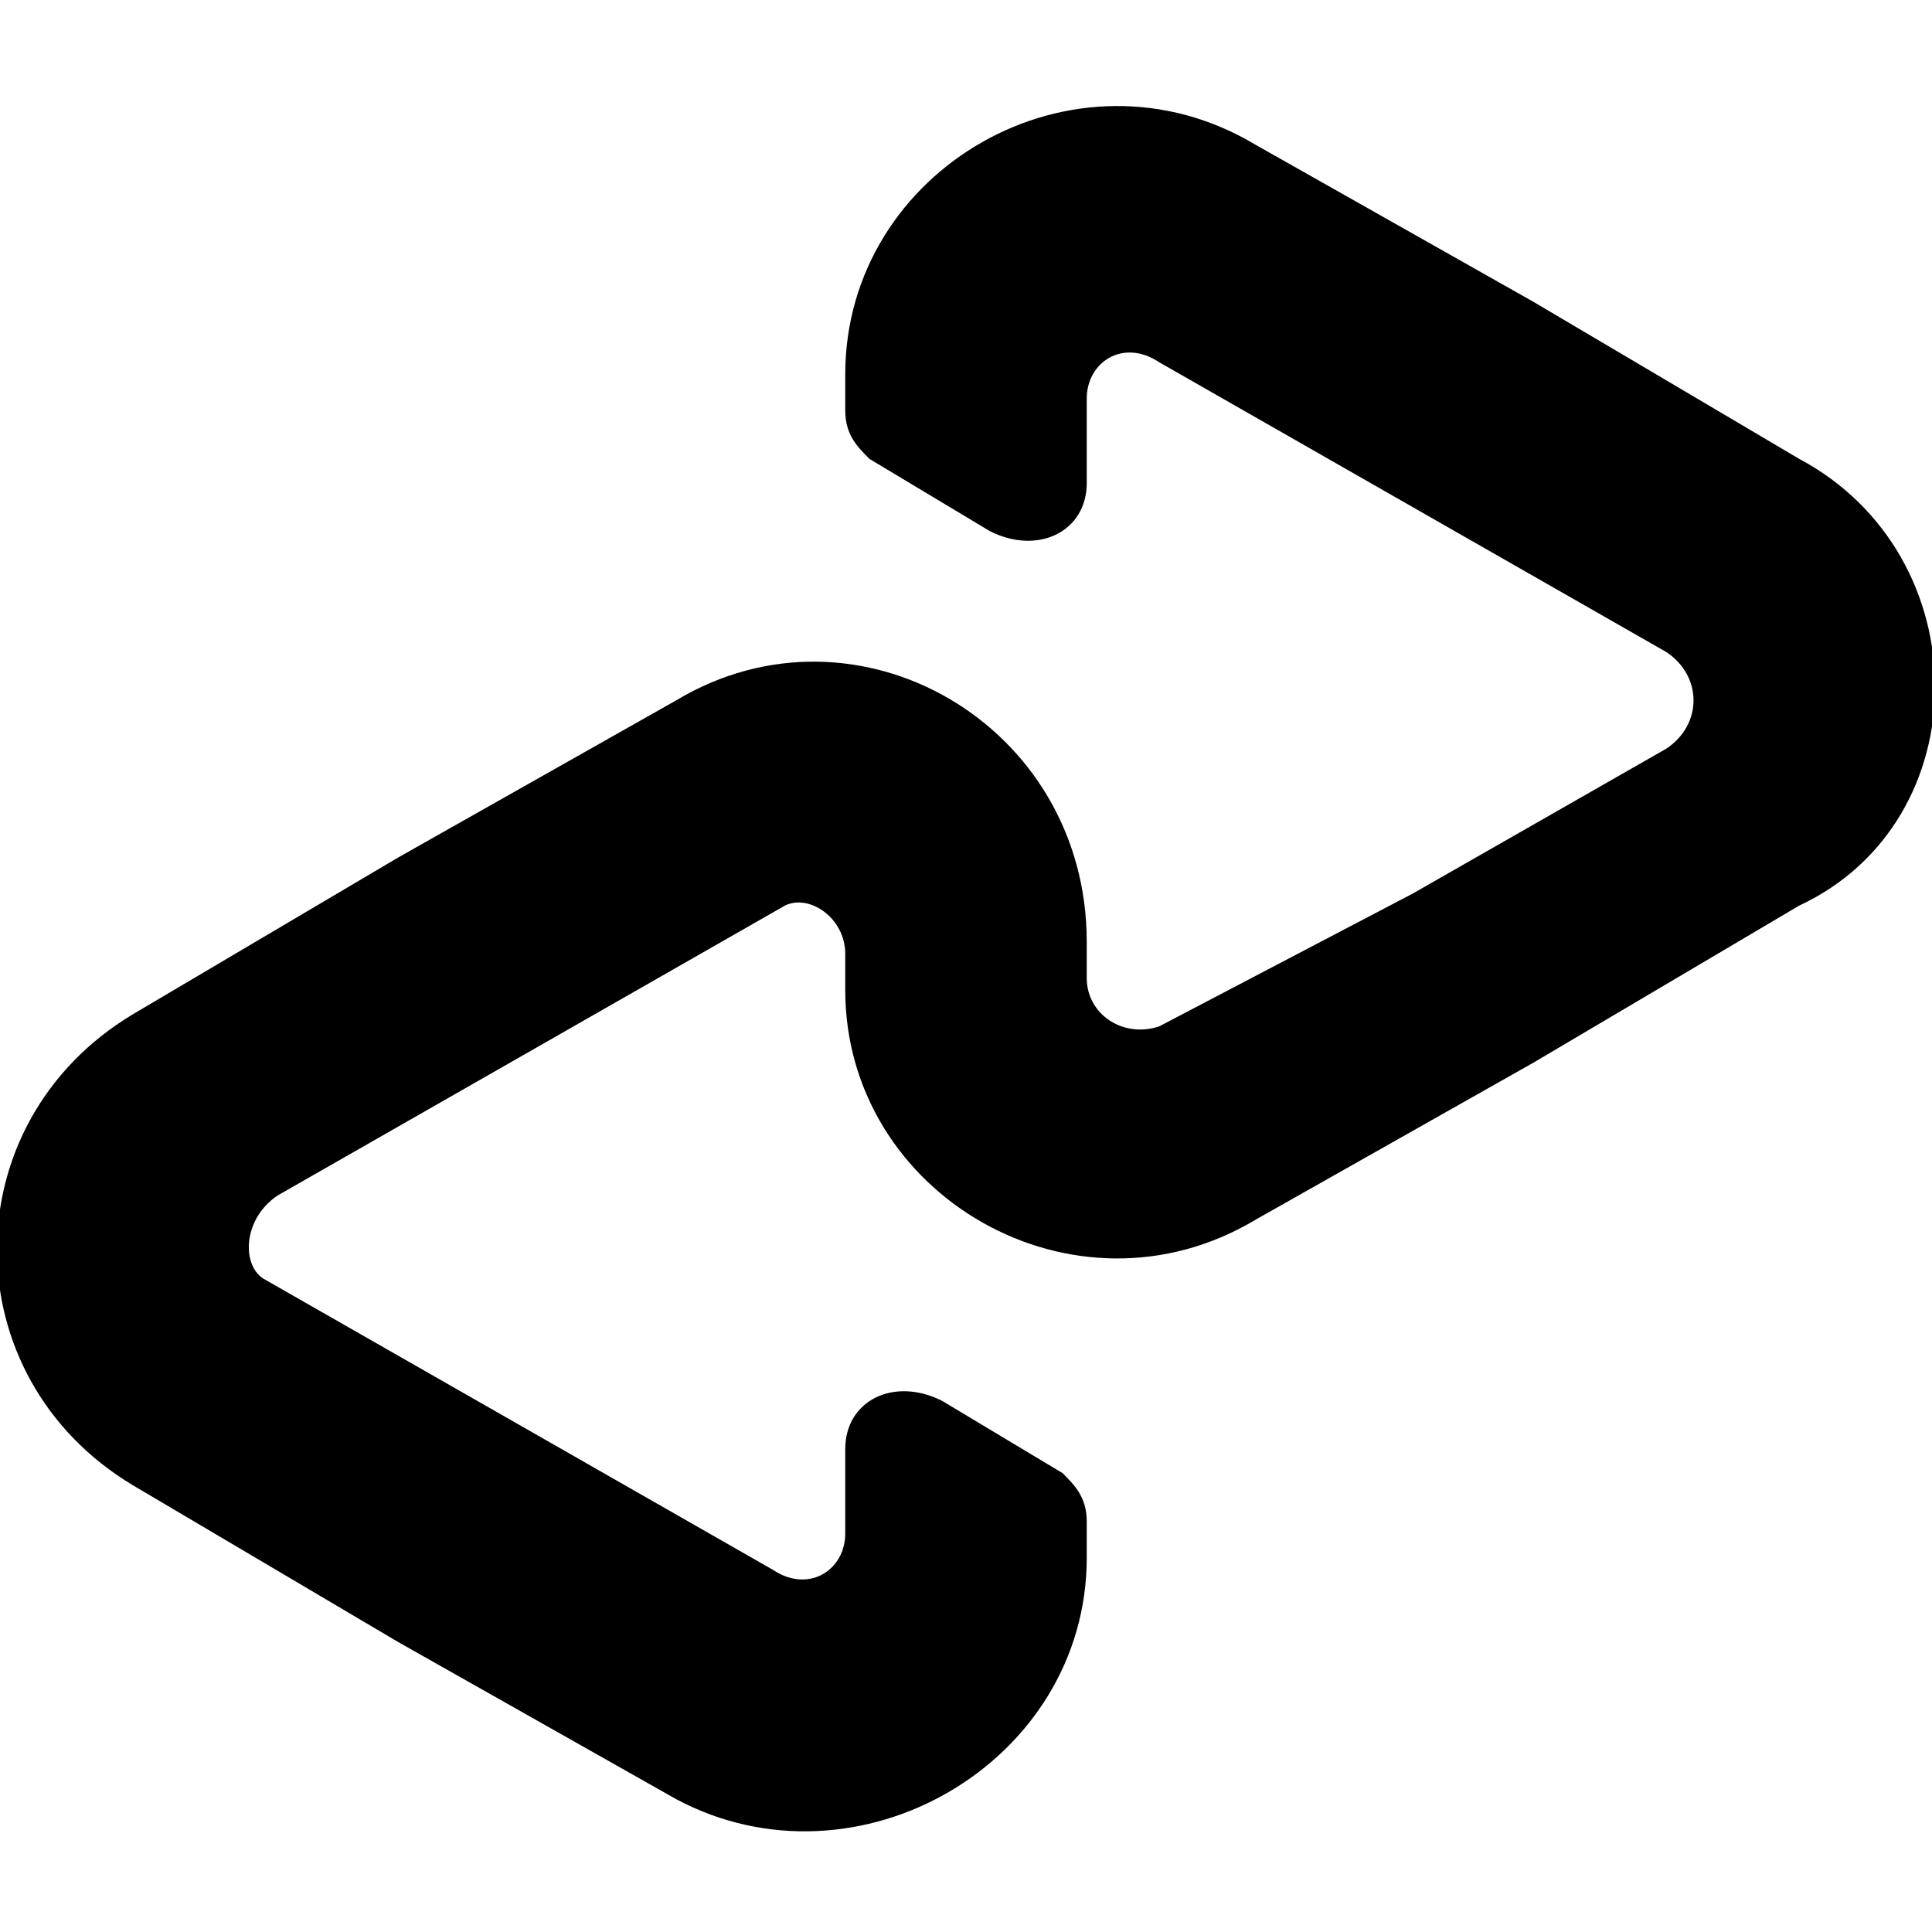 <svg xmlns="http://www.w3.org/2000/svg" viewBox="0 0 16 16" class="pdsicon"><g clip-path="url(#a)"><path d="m14.9 3.8-2.2-1.3-2.3-1.3C8.9.3 7 1.4 7 3.1v.3c0 .2.1.3.2.4l1 .6c.4.2.8 0 .8-.4v-.7c0-.3.3-.5.6-.3l2.1 1.2 2.1 1.2c.3.2.3.6 0 .8l-2.1 1.2-2.1 1.1c-.3.1-.6-.1-.6-.4v-.3c0-1.8-1.9-2.9-3.4-2L3.3 7.1 1.1 8.4c-1.5.9-1.5 3 0 3.9l2.2 1.3 2.3 1.3c1.5.8 3.4-.3 3.4-2v-.3c0-.2-.1-.3-.2-.4l-1-.6c-.4-.2-.8 0-.8.4v.7c0 .3-.3.5-.6.3l-2.1-1.2-2.1-1.2c-.2-.1-.2-.5.1-.7l2.1-1.2 2.1-1.2c.2-.1.5.1.5.4v.3c0 1.7 1.9 2.8 3.4 1.9l2.3-1.3 2.2-1.3c1.5-.7 1.5-2.9 0-3.7"/></g><defs><clipPath id="a"><path d="M0 0h16v16H0z"/></clipPath></defs></svg>